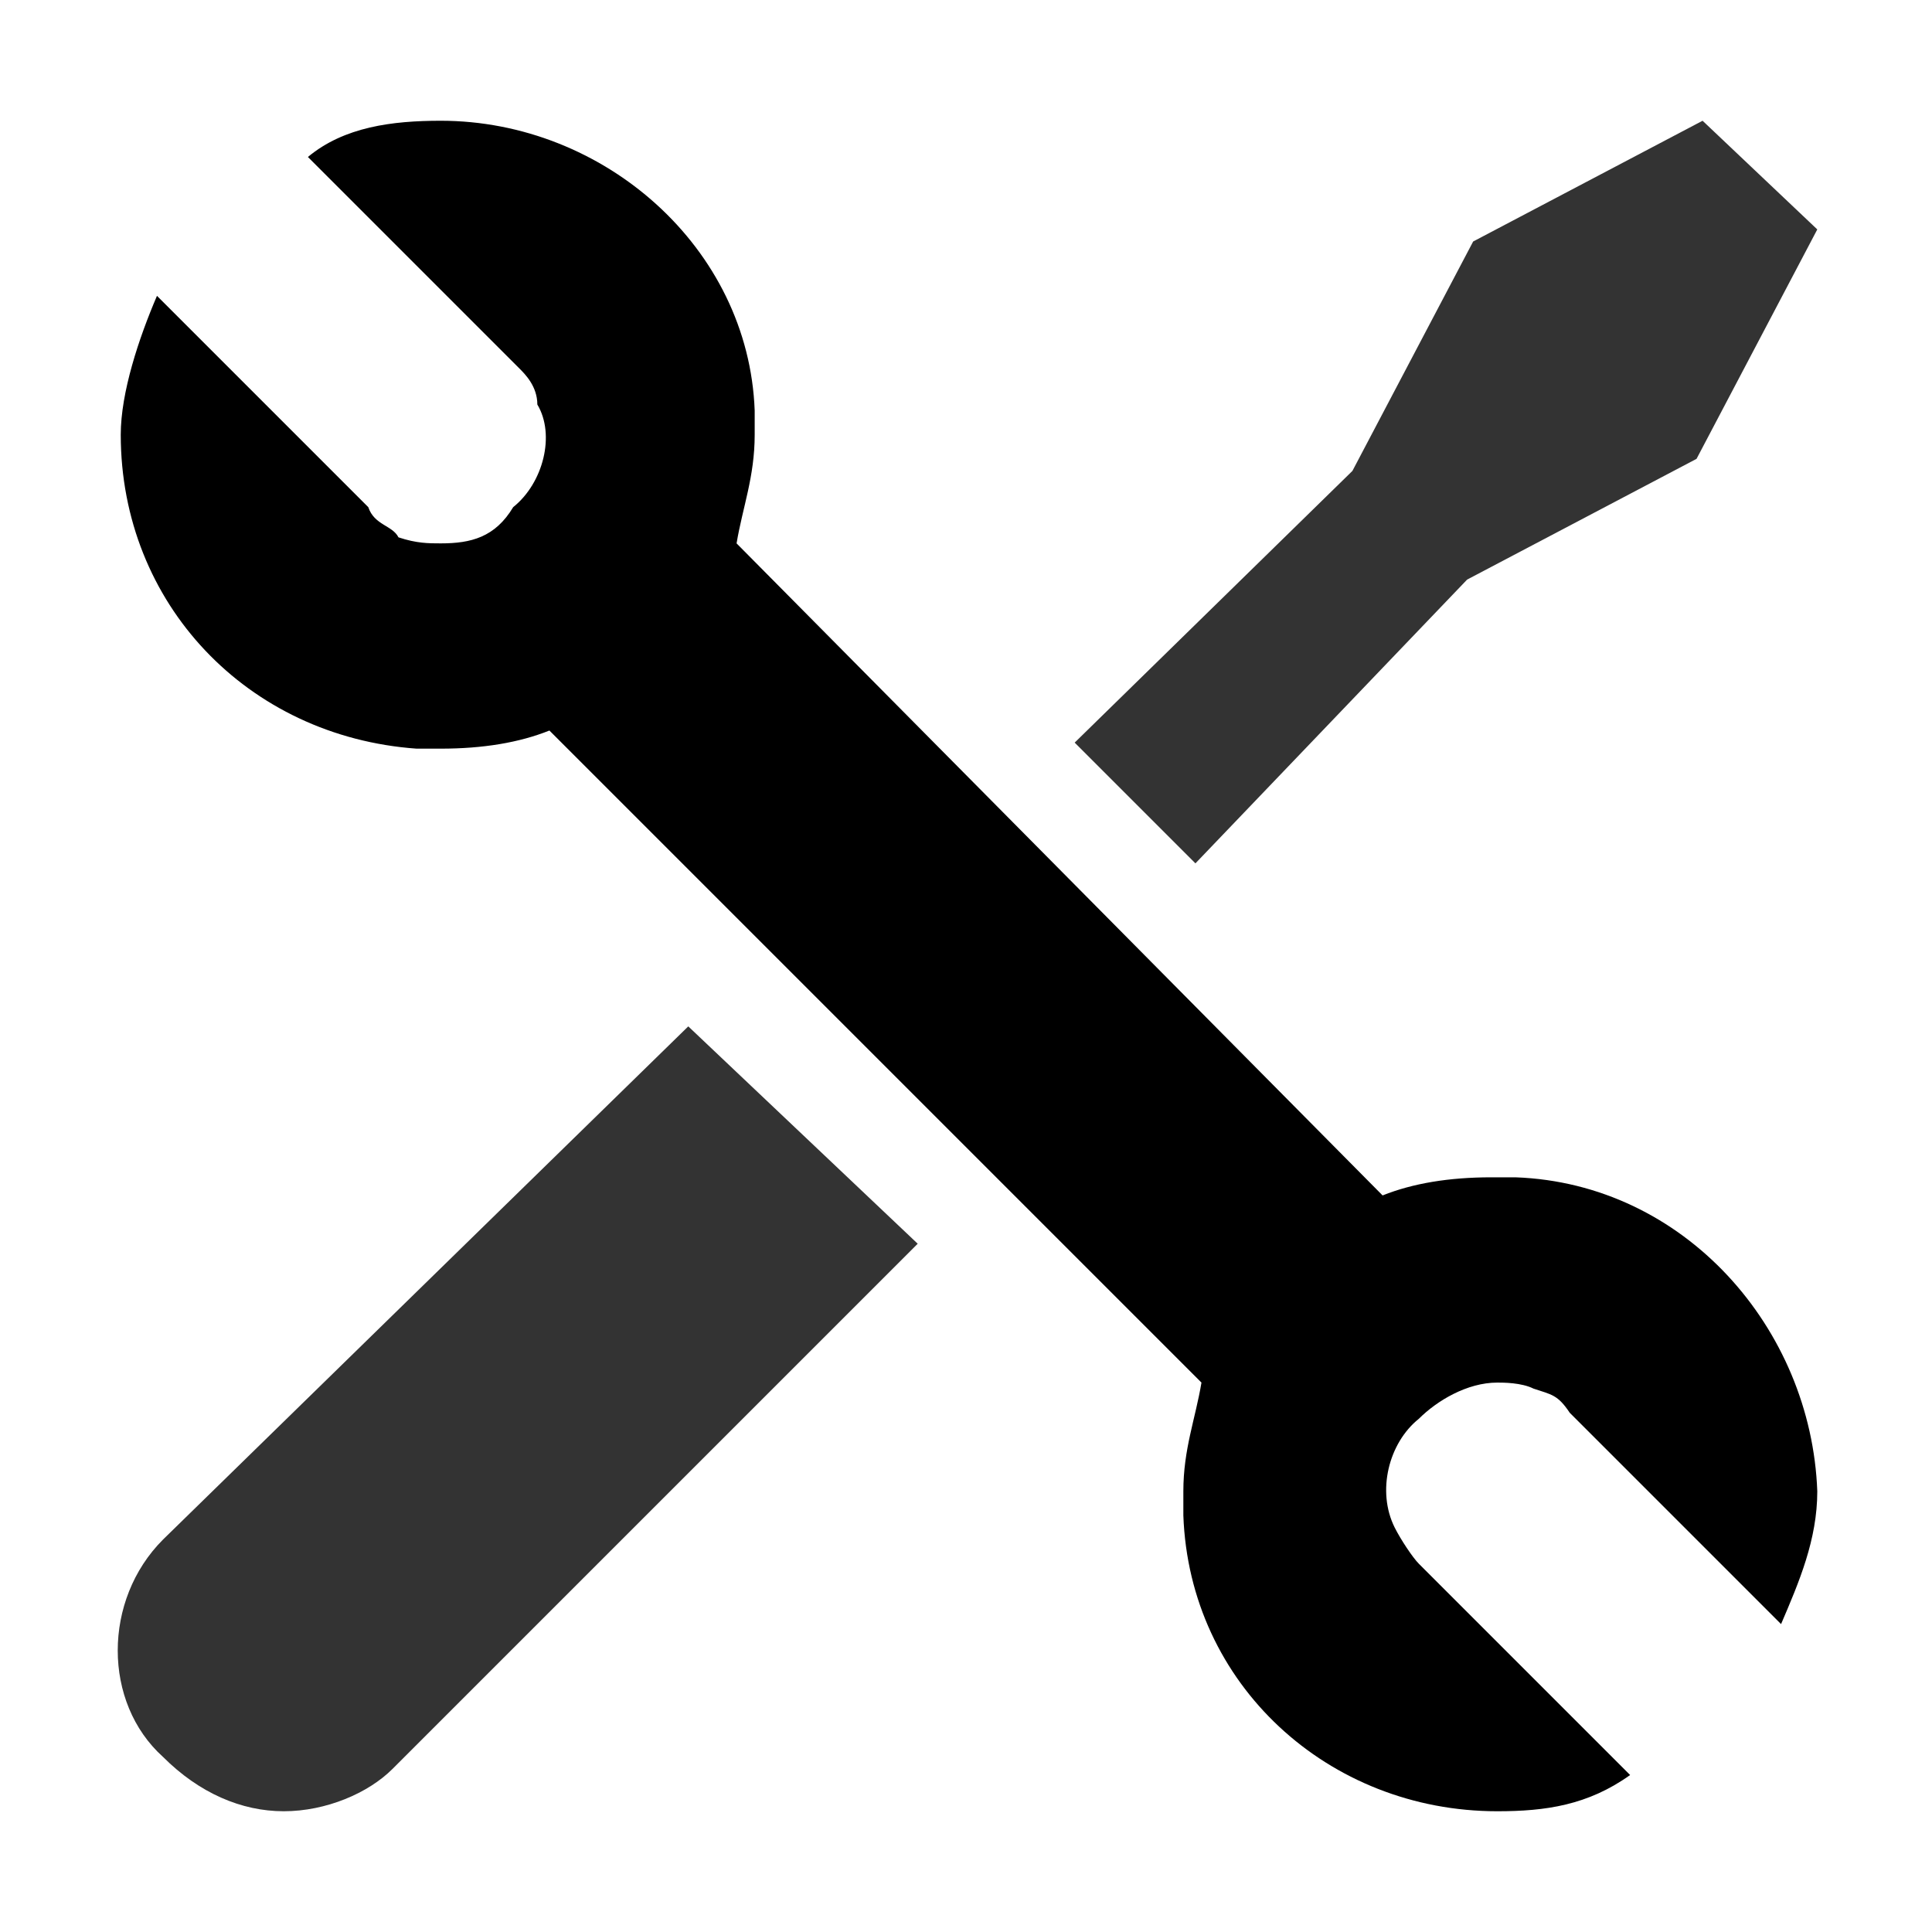 <?xml version="1.0" standalone="no"?><!DOCTYPE svg PUBLIC "-//W3C//DTD SVG 1.1//EN" "http://www.w3.org/Graphics/SVG/1.1/DTD/svg11.dtd"><svg t="1673426314604" class="icon" viewBox="0 0 1024 1024" version="1.1" xmlns="http://www.w3.org/2000/svg" p-id="4167" xmlns:xlink="http://www.w3.org/1999/xlink" width="200" height="200"><path d="M86.4 816c-32 32-32 86.4 0 115.2 19.2 19.2 41.6 28.8 64 28.8s44.8-9.6 57.6-22.4l278.4-278.4-121.6-115.2-278.4 272zM777.6 307.2l121.6-64 64-121.6L902.4 64l-121.6 64-64 121.6-147.2 144 64 64 144-150.4z" opacity=".8" p-id="4168"></path><path d="M803.2 624h-12.8c-22.4 0-41.6 3.2-57.6 9.6L390.4 288c3.2-19.2 9.6-35.2 9.6-57.6v-12.8C396.8 131.2 320 64 233.6 64c-25.6 0-51.2 3.2-70.4 19.2l112 112c3.2 3.2 9.6 9.6 9.6 19.2 9.6 16 3.2 41.6-12.8 54.4-9.6 16-22.4 19.2-38.4 19.2-6.4 0-12.8 0-22.4-3.2-3.2-6.4-12.8-6.4-16-16L83.2 156.8c-9.6 22.4-19.2 51.2-19.2 73.6 0 89.6 67.2 160 156.8 166.4h12.8c22.4 0 41.6-3.2 57.6-9.6l345.6 345.6c-3.2 19.2-9.6 35.2-9.6 57.6v12.8c3.2 89.6 76.8 156.8 166.4 156.8 25.6 0 48-3.2 70.4-19.2l-112-112c-3.2-3.2-9.6-12.8-12.8-19.2-9.6-19.2-3.2-44.8 12.8-57.6 9.6-9.6 25.6-19.2 41.6-19.2 3.2 0 12.8 0 19.2 3.2 9.6 3.2 12.8 3.2 19.2 12.8l112 112c9.6-22.4 19.2-44.8 19.2-70.4-3.2-86.4-70.4-163.2-160-166.4z" p-id="4169"></path></svg>